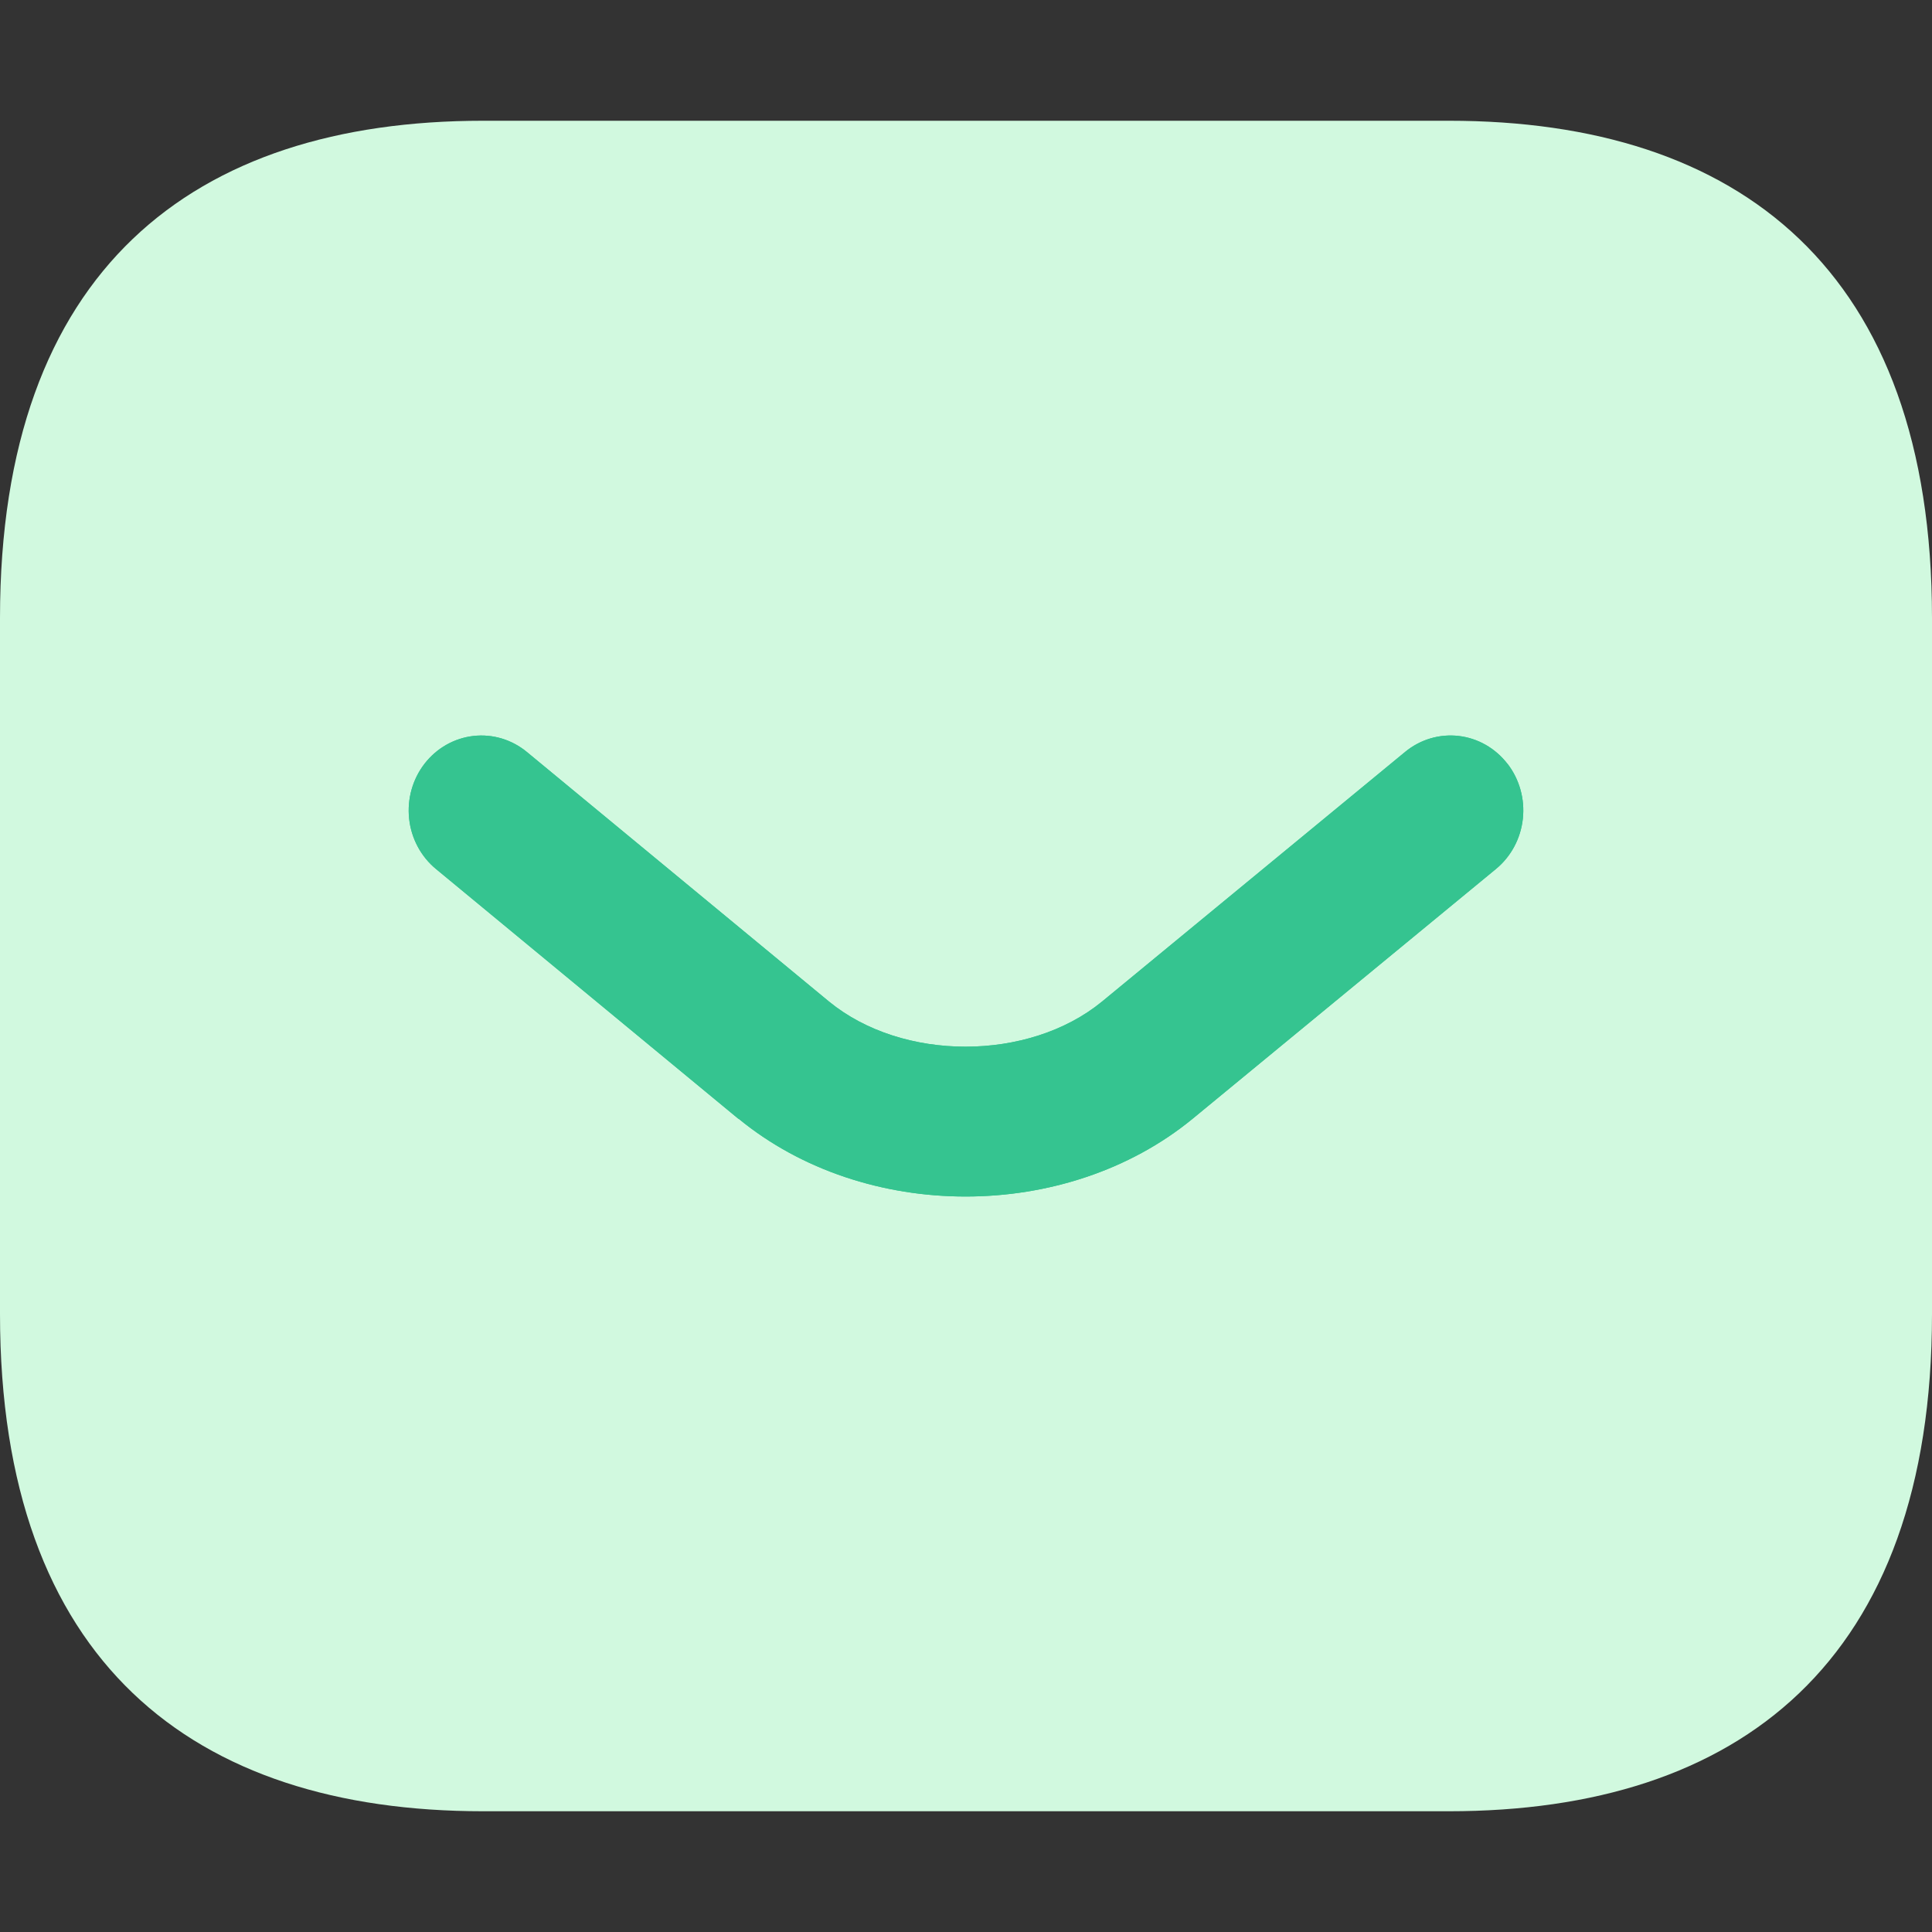 <svg width="160" height="160" viewBox="0 0 160 160" fill="none" xmlns="http://www.w3.org/2000/svg">
<rect x="0" y="0" width="160" height="160" fill="#333333" stroke="none"/>
<path d="M120 150H40C16 150 0 137.647 0 108.824V51.176C0 22.353 16 10 40 10H120C144 10 160 22.353 160 51.176V108.824C160 137.647 144 150 120 150Z" fill="#D1F9DF"/>
<path fill-rule="evenodd" clip-rule="evenodd" d="M124.838 63.242C125.834 64.528 126.294 66.169 126.116 67.805C125.938 69.44 125.138 70.936 123.891 71.963L98.769 92.649C88.303 101.238 71.626 101.238 61.168 92.649H61.144L36.102 71.963C34.856 70.934 34.057 69.436 33.882 67.8C33.707 66.164 34.169 64.523 35.167 63.238C36.166 61.953 37.618 61.13 39.206 60.949C40.793 60.768 42.385 61.245 43.631 62.274L68.664 82.952C74.74 87.925 85.181 87.925 91.257 82.952L116.37 62.266C117.618 61.239 119.21 60.765 120.796 60.948C122.383 61.131 123.833 61.956 124.83 63.242H124.838Z" fill="#35C490"/>
<path fill-rule="evenodd" clip-rule="evenodd" d="M124.838 63.242C125.834 64.528 126.294 66.169 126.116 67.805C125.938 69.44 125.138 70.936 123.891 71.963L98.769 92.649C88.303 101.238 71.626 101.238 61.168 92.649H61.144L36.102 71.963C34.856 70.934 34.057 69.436 33.882 67.8C33.707 66.164 34.169 64.523 35.167 63.238C36.166 61.953 37.618 61.13 39.206 60.949C40.793 60.768 42.385 61.245 43.631 62.274L68.664 82.952C74.74 87.925 85.181 87.925 91.257 82.952L116.37 62.266C117.618 61.239 119.21 60.765 120.796 60.948C122.383 61.131 123.833 61.956 124.83 63.242H124.838Z" fill="#35C490"/>
</svg>
